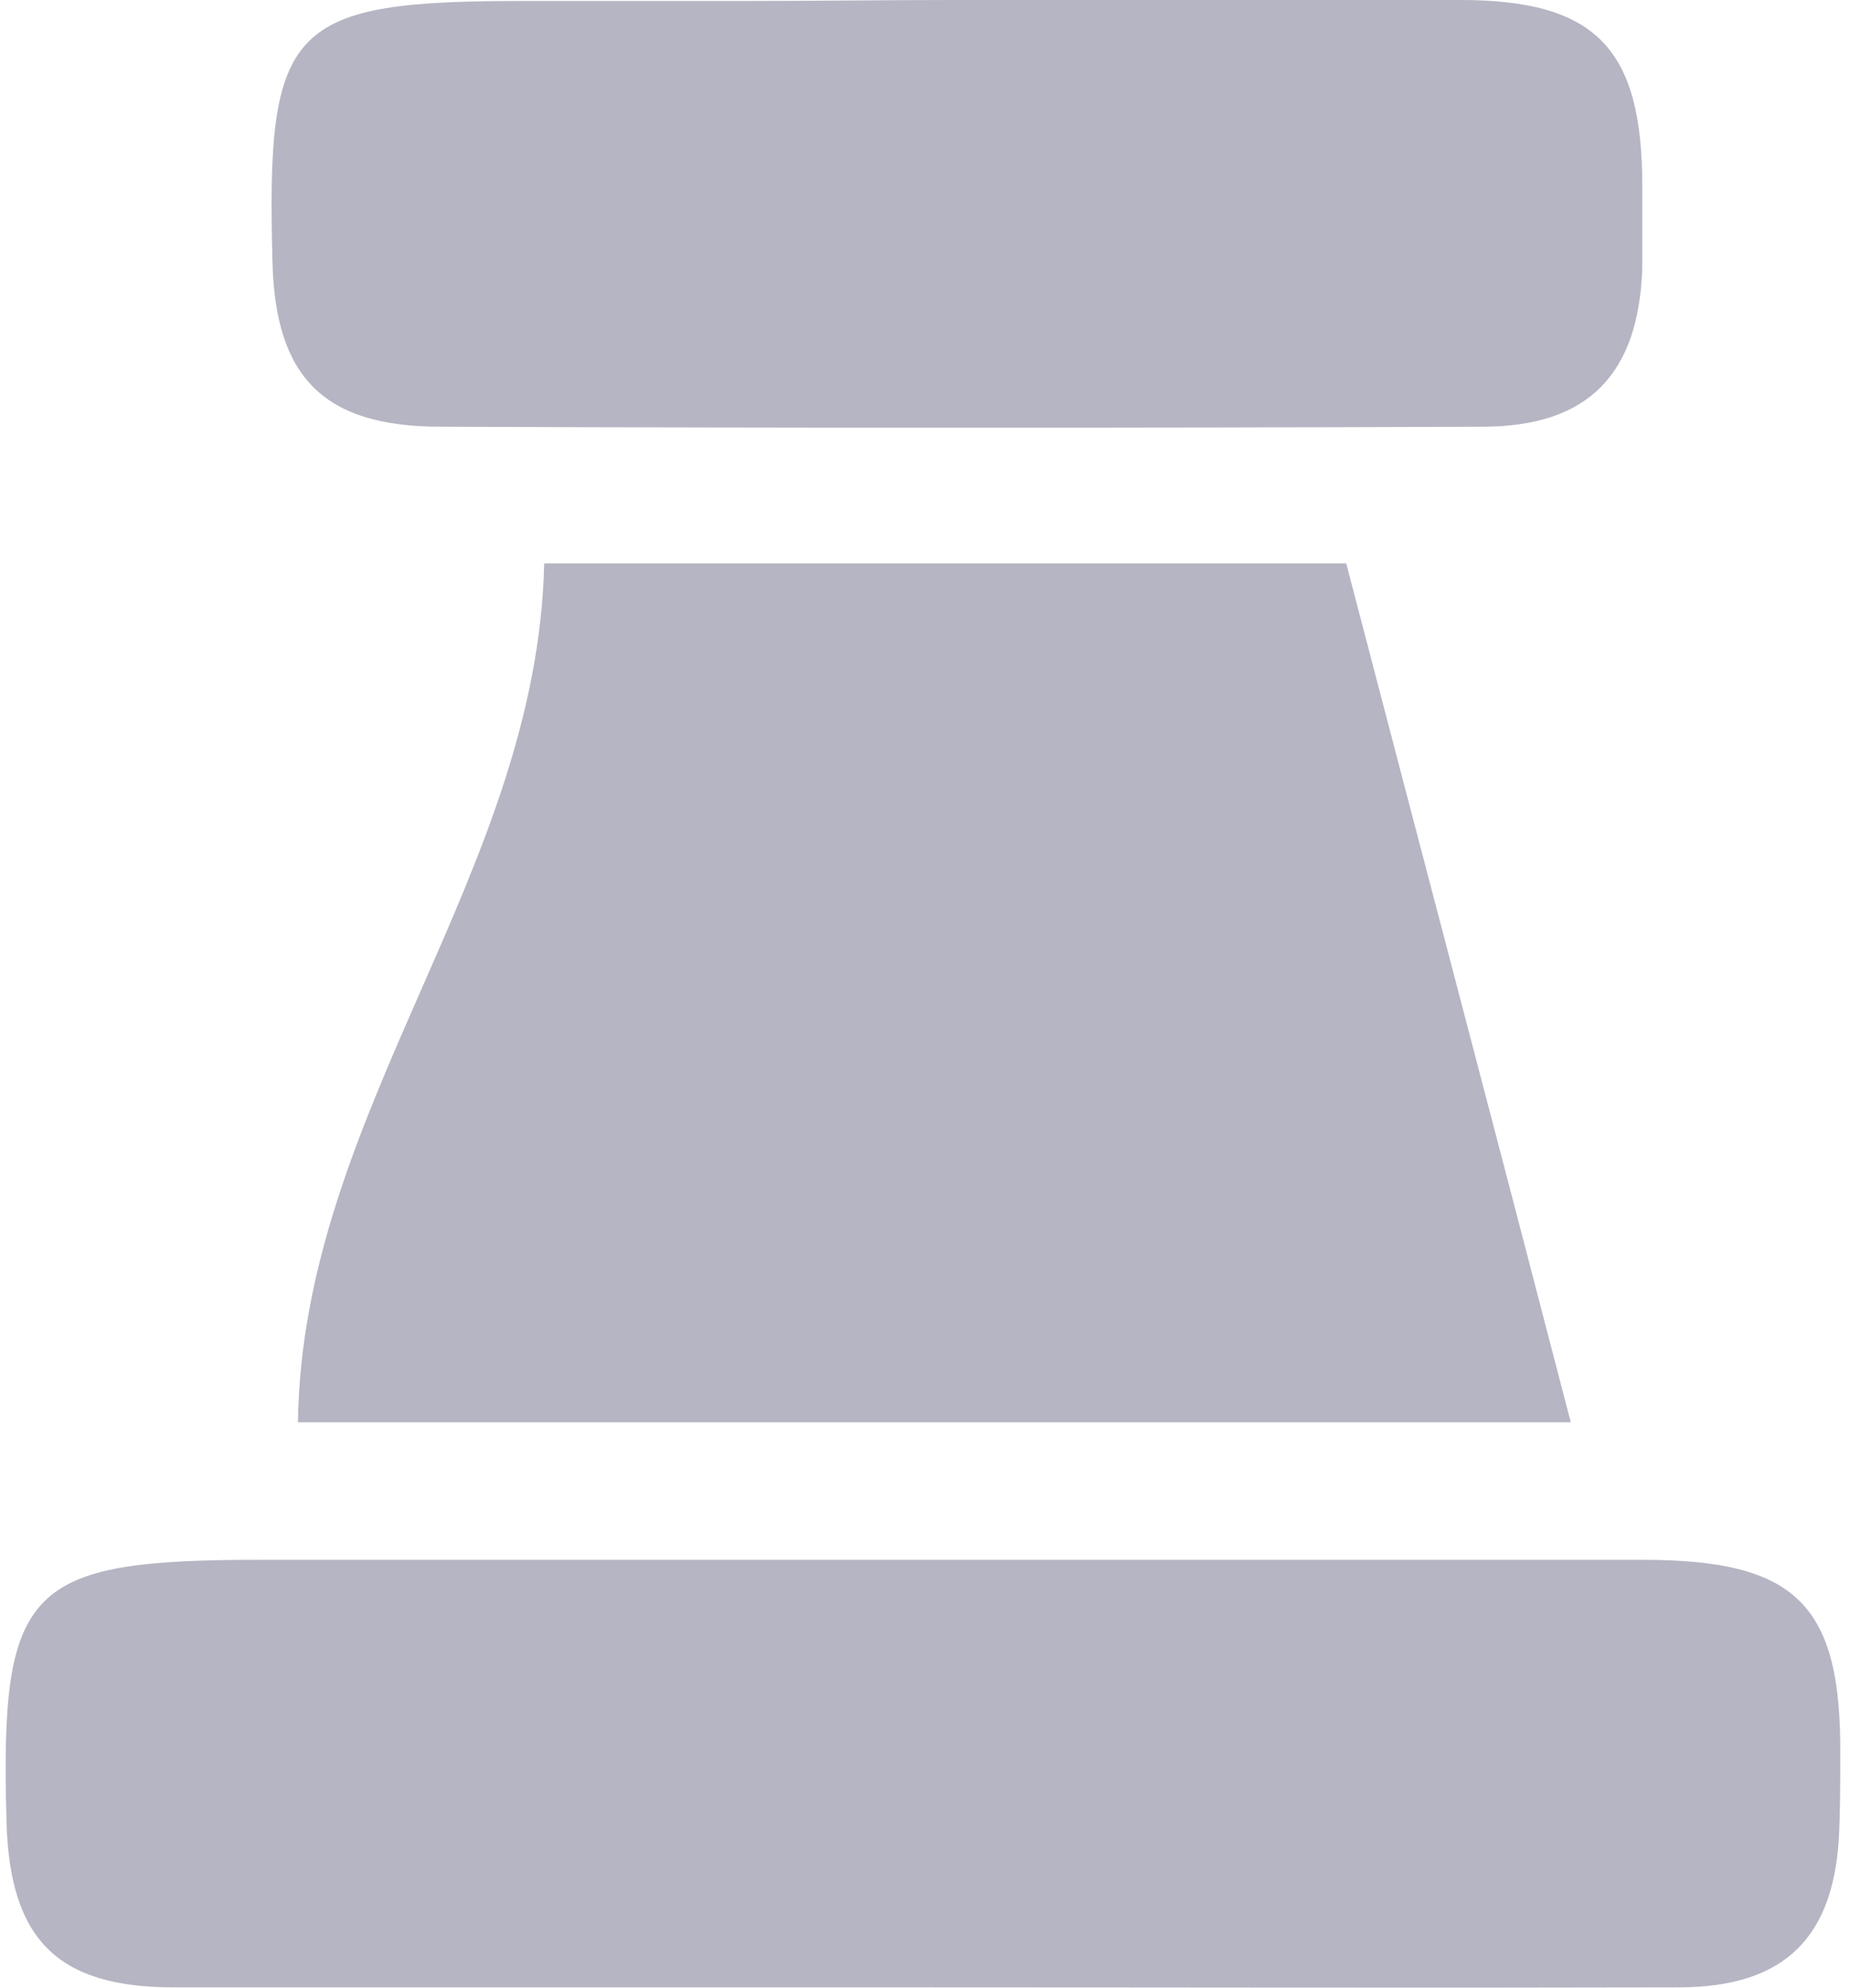 <svg width="67" height="72" viewBox="0 0 67 72" fill="none" xmlns="http://www.w3.org/2000/svg">
<path d="M19.709 20.408H48.755C51.47 30.813 54.149 40.96 56.888 51.521H10.791C10.941 40.253 19.452 31.652 19.709 20.408Z" fill="#B5B5C3"/>
<path d="M33.267 71.989C24.277 71.989 15.286 71.989 6.296 71.989C2.064 71.989 0.356 70.245 0.236 65.996C-0.003 57.455 0.956 56.496 9.467 56.502C26.149 56.502 42.829 56.502 59.507 56.502C65.063 56.502 66.7 58.126 66.646 63.616C66.646 64.515 66.646 65.414 66.61 66.313C66.46 70.161 64.668 71.971 60.832 71.989C51.644 72.013 42.455 71.989 33.267 71.989Z" fill="#B5B5C3"/>
<path d="M34.616 0C40.706 0 46.795 0 52.885 0C57.793 0 59.477 1.75 59.477 6.731C59.477 7.732 59.477 8.727 59.477 9.728C59.34 13.552 57.529 15.445 53.718 15.457C41.143 15.505 28.556 15.505 15.958 15.457C11.714 15.457 9.964 13.659 9.868 9.464C9.635 0.881 10.468 0.024 19.075 0.036C21.676 0.036 24.271 0.036 26.866 0.036C29.461 0.036 32.021 0 34.616 0Z" fill="#B5B5C3"/>
</svg>
